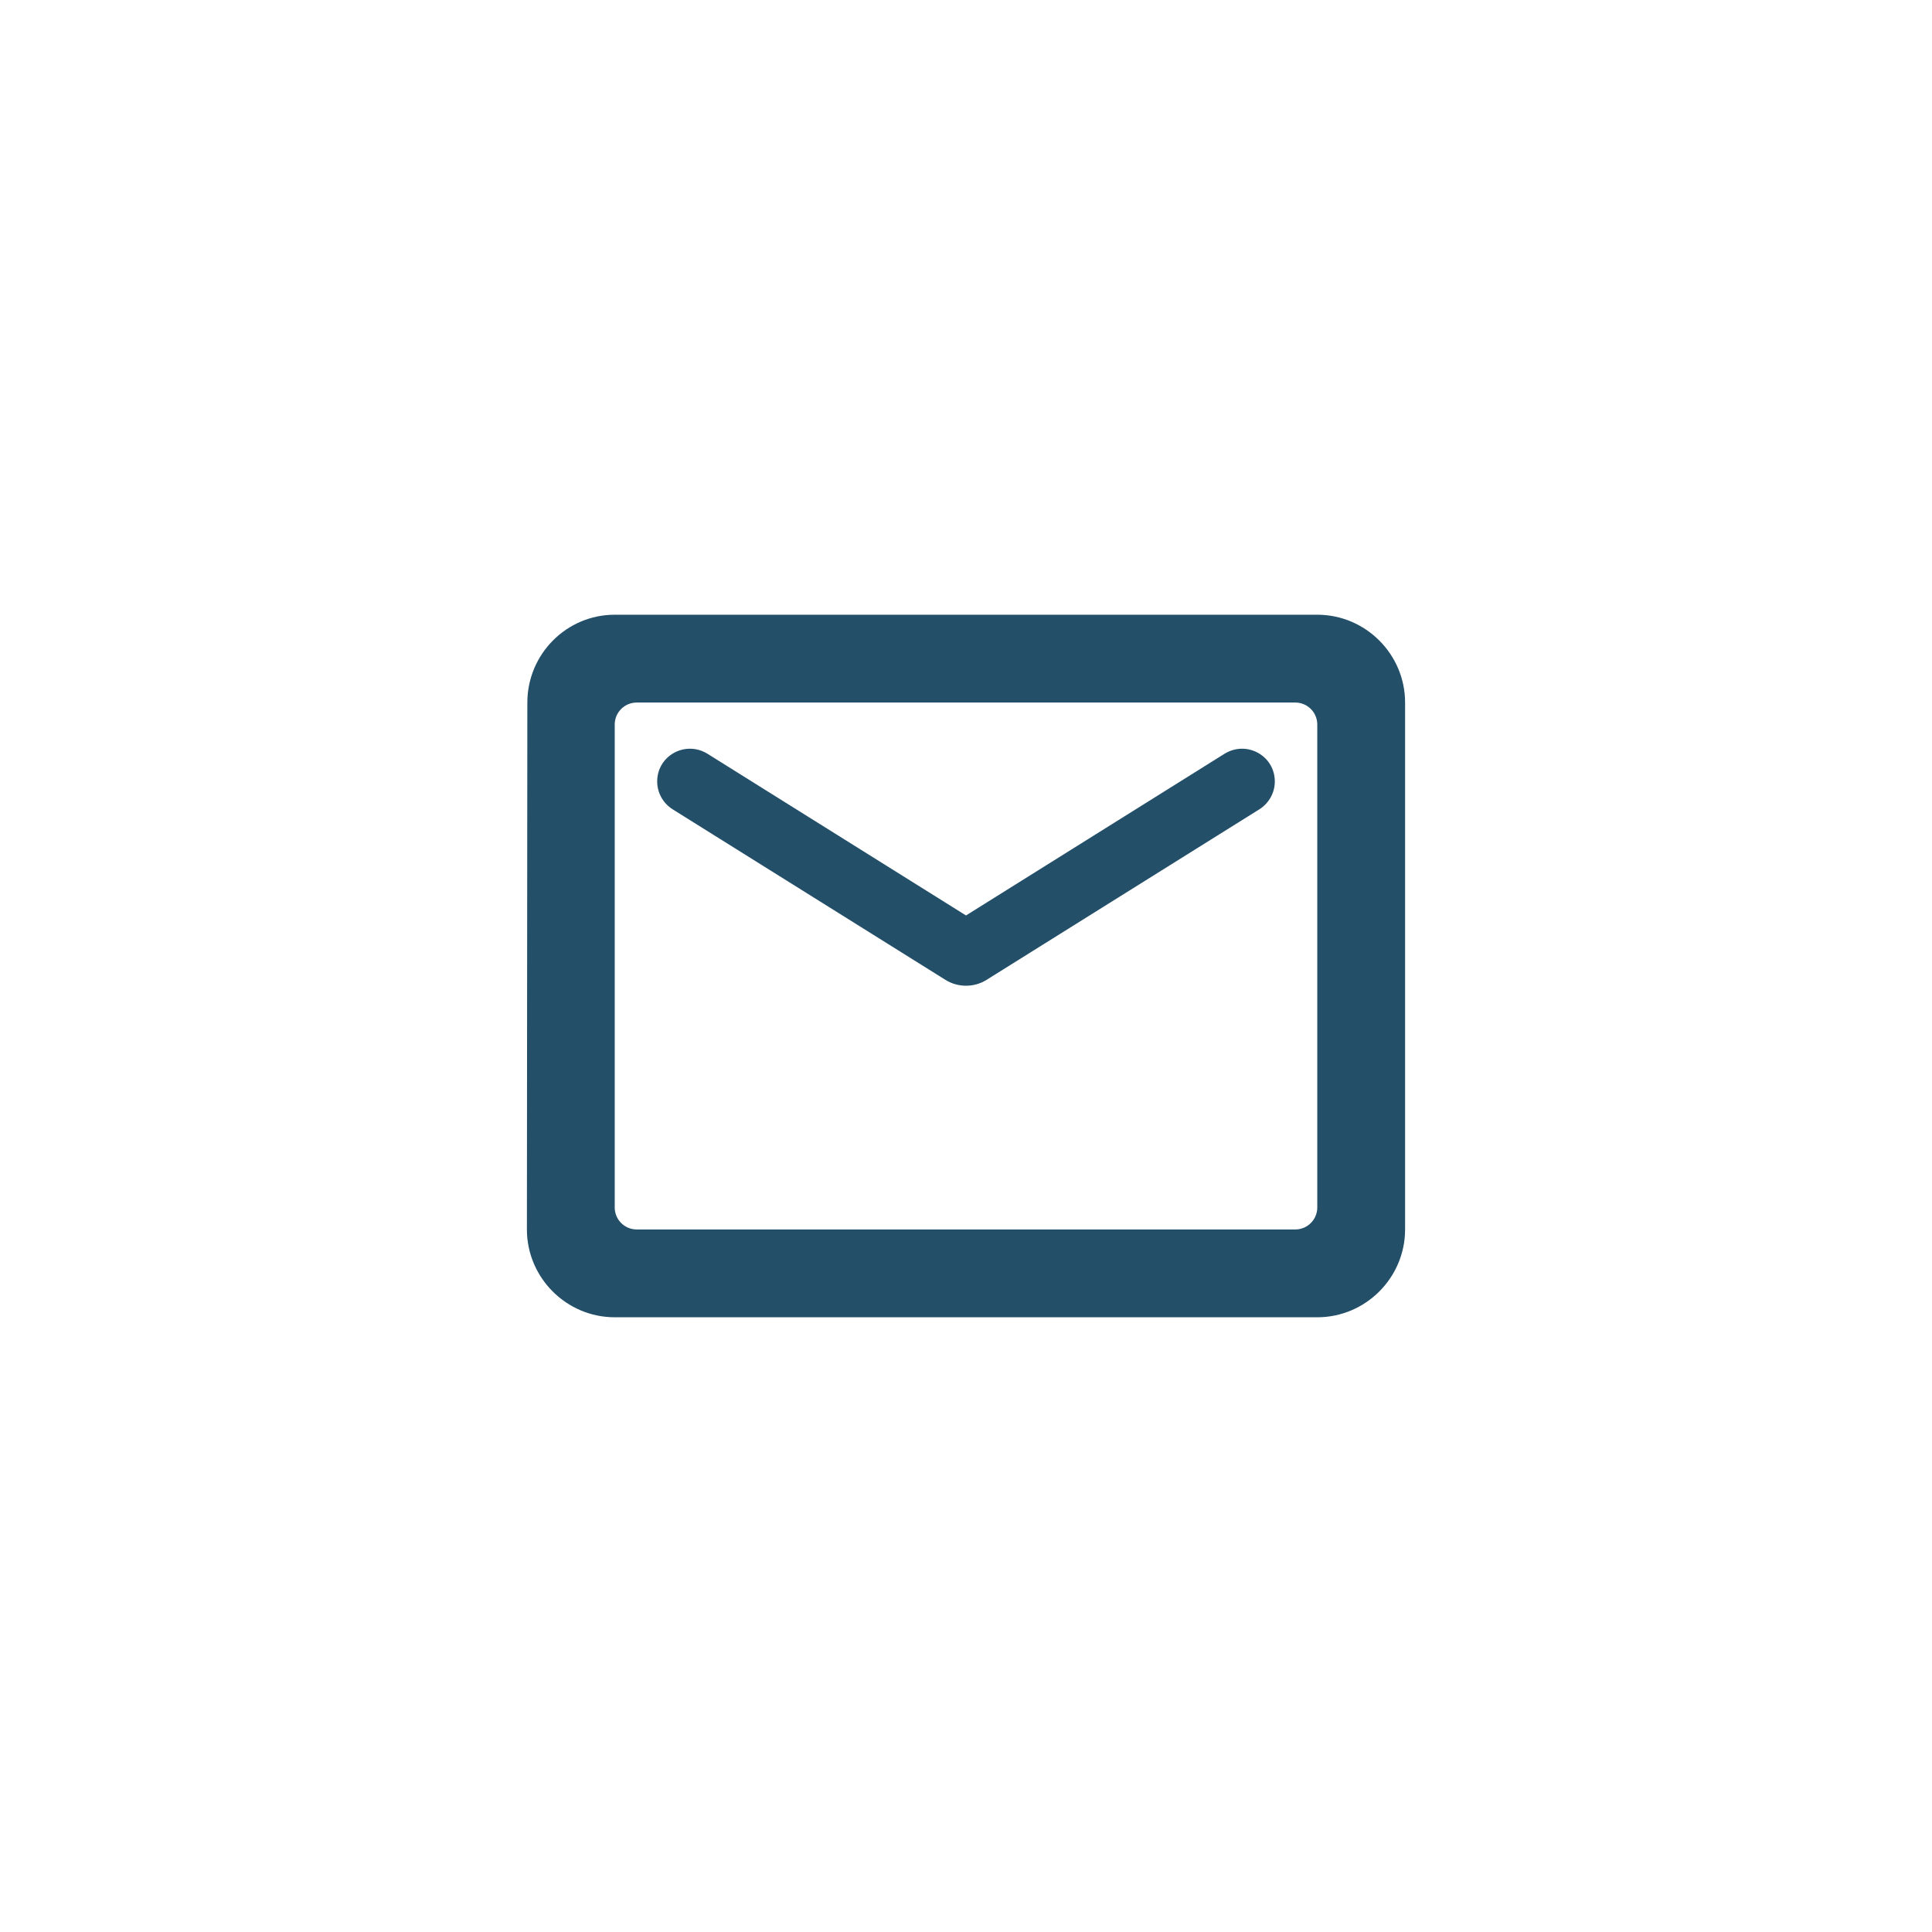 <svg width="44" height="44" viewBox="0 0 44 44" fill="none" xmlns="http://www.w3.org/2000/svg">
<path fill-rule="evenodd" clip-rule="evenodd" d="M30 14H14C12.9 14 12.01 14.9 12.01 16L12 28C12 29.1 12.9 30 14 30H30C31.1 30 32 29.1 32 28V16C32 14.9 31.1 14 30 14ZM14 16.5C14 16.224 14.224 16 14.5 16H29.5C29.776 16 30 16.224 30 16.5V27.5C30 27.776 29.776 28 29.5 28H14.5C14.224 28 14 27.776 14 27.5V16.5ZM22.466 22.317L28.682 18.431C28.901 18.291 29.033 18.053 29.033 17.798C29.033 17.209 28.392 16.858 27.89 17.165L22 20.849L16.11 17.165C15.608 16.858 14.967 17.209 14.967 17.798C14.967 18.053 15.098 18.291 15.318 18.431L21.534 22.317C21.815 22.493 22.185 22.493 22.466 22.317Z" fill="#234F68"/>
</svg>
